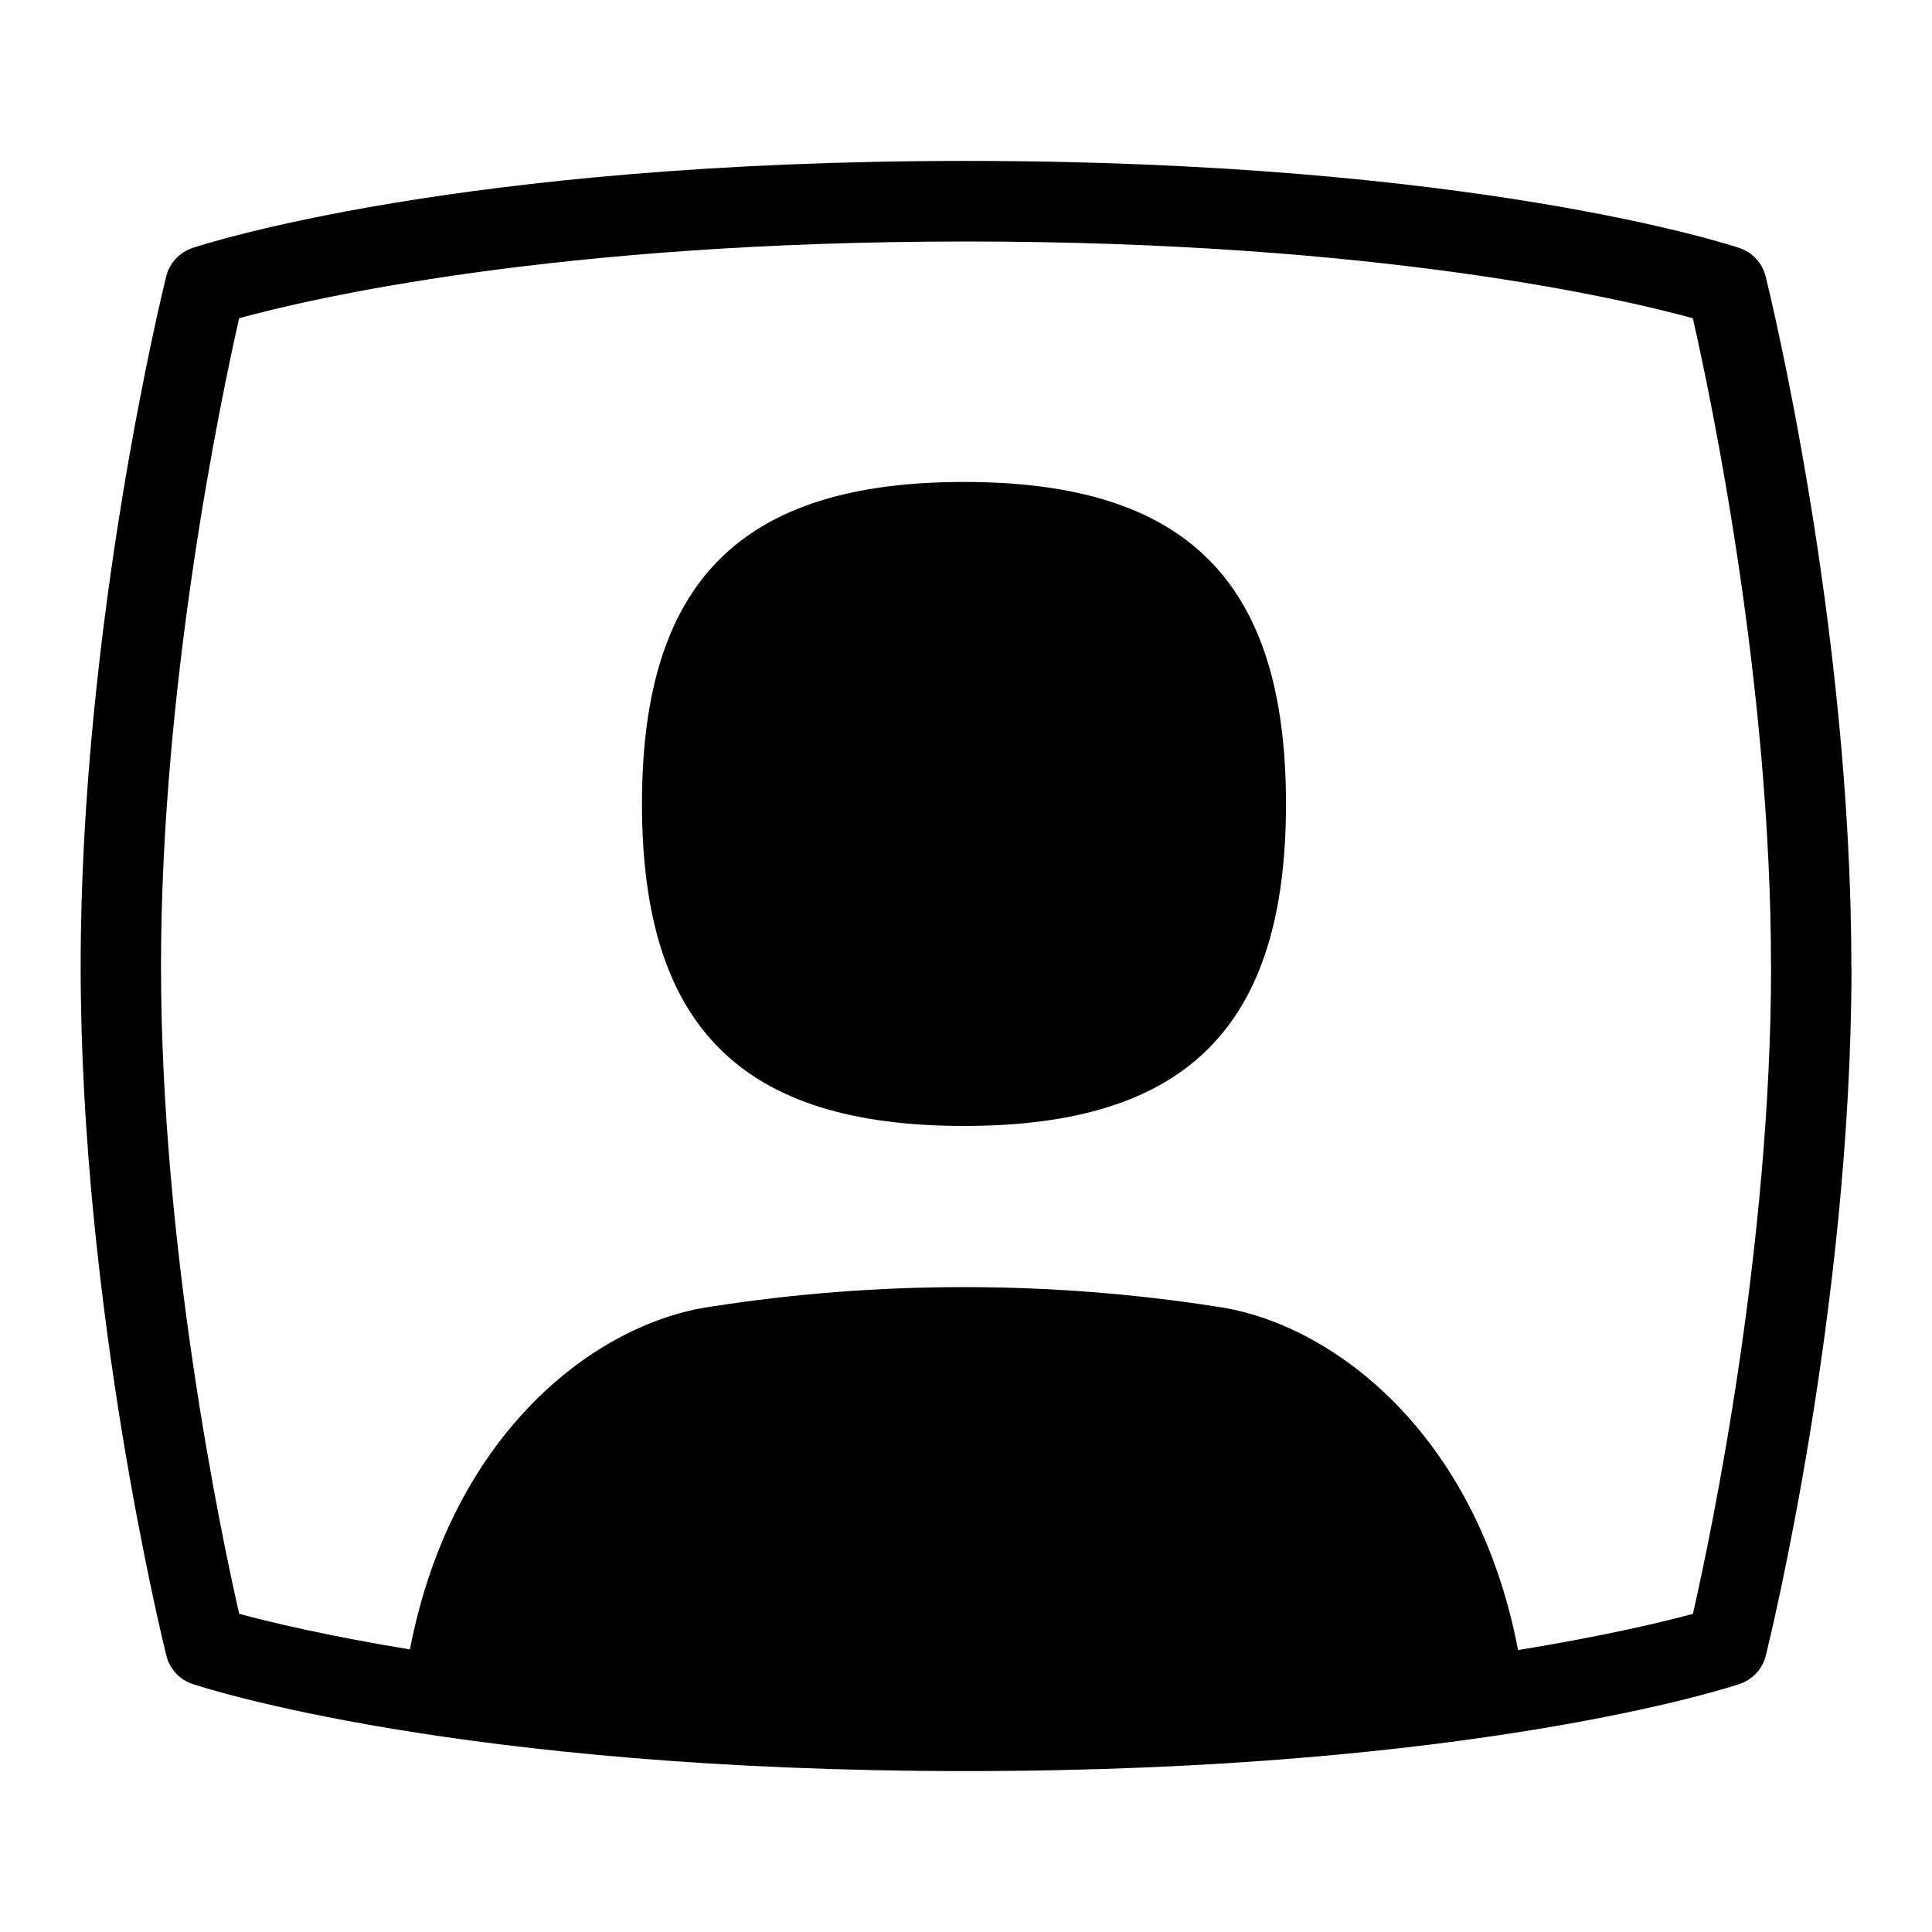 <svg id="Layer_1" viewBox="0 0 24 24" xmlns="http://www.w3.org/2000/svg" data-name="Layer 1"><path d="m15.975 9.987c0 2.767-1.233 4-4 4s-4-1.233-4-4 1.233-4 4-4 4 1.233 4 4zm7.025 2.013c0 4.235-1.021 8.39-1.064 8.565-.041.166-.164.299-.326.354-.132.044-3.301 1.082-9.609 1.082s-9.478-1.038-9.609-1.082c-.162-.054-.285-.188-.326-.354-.043-.175-1.064-4.33-1.064-8.565s1.019-8.39 1.062-8.565c.041-.166.164-.299.326-.354.132-.044 3.301-1.082 9.609-1.082s9.478 1.038 9.609 1.082c.162.054.285.188.326.354.043.175 1.064 4.33 1.064 8.565zm-1 0c0-3.5-.743-7.047-.971-8.047-.87-.239-3.903-.953-9.029-.953s-8.159.714-9.029.953c-.228 1-.971 4.547-.971 8.047s.743 7.047.971 8.047c.351.096 1.071.27 2.121.443.524-2.712 2.324-4.056 3.738-4.258 2.071-.324 4.215-.324 6.288 0 1.413.201 3.223 1.554 3.74 4.266 1.077-.176 1.815-.353 2.172-.45.228-1 .971-4.547.971-8.047z"/></svg>